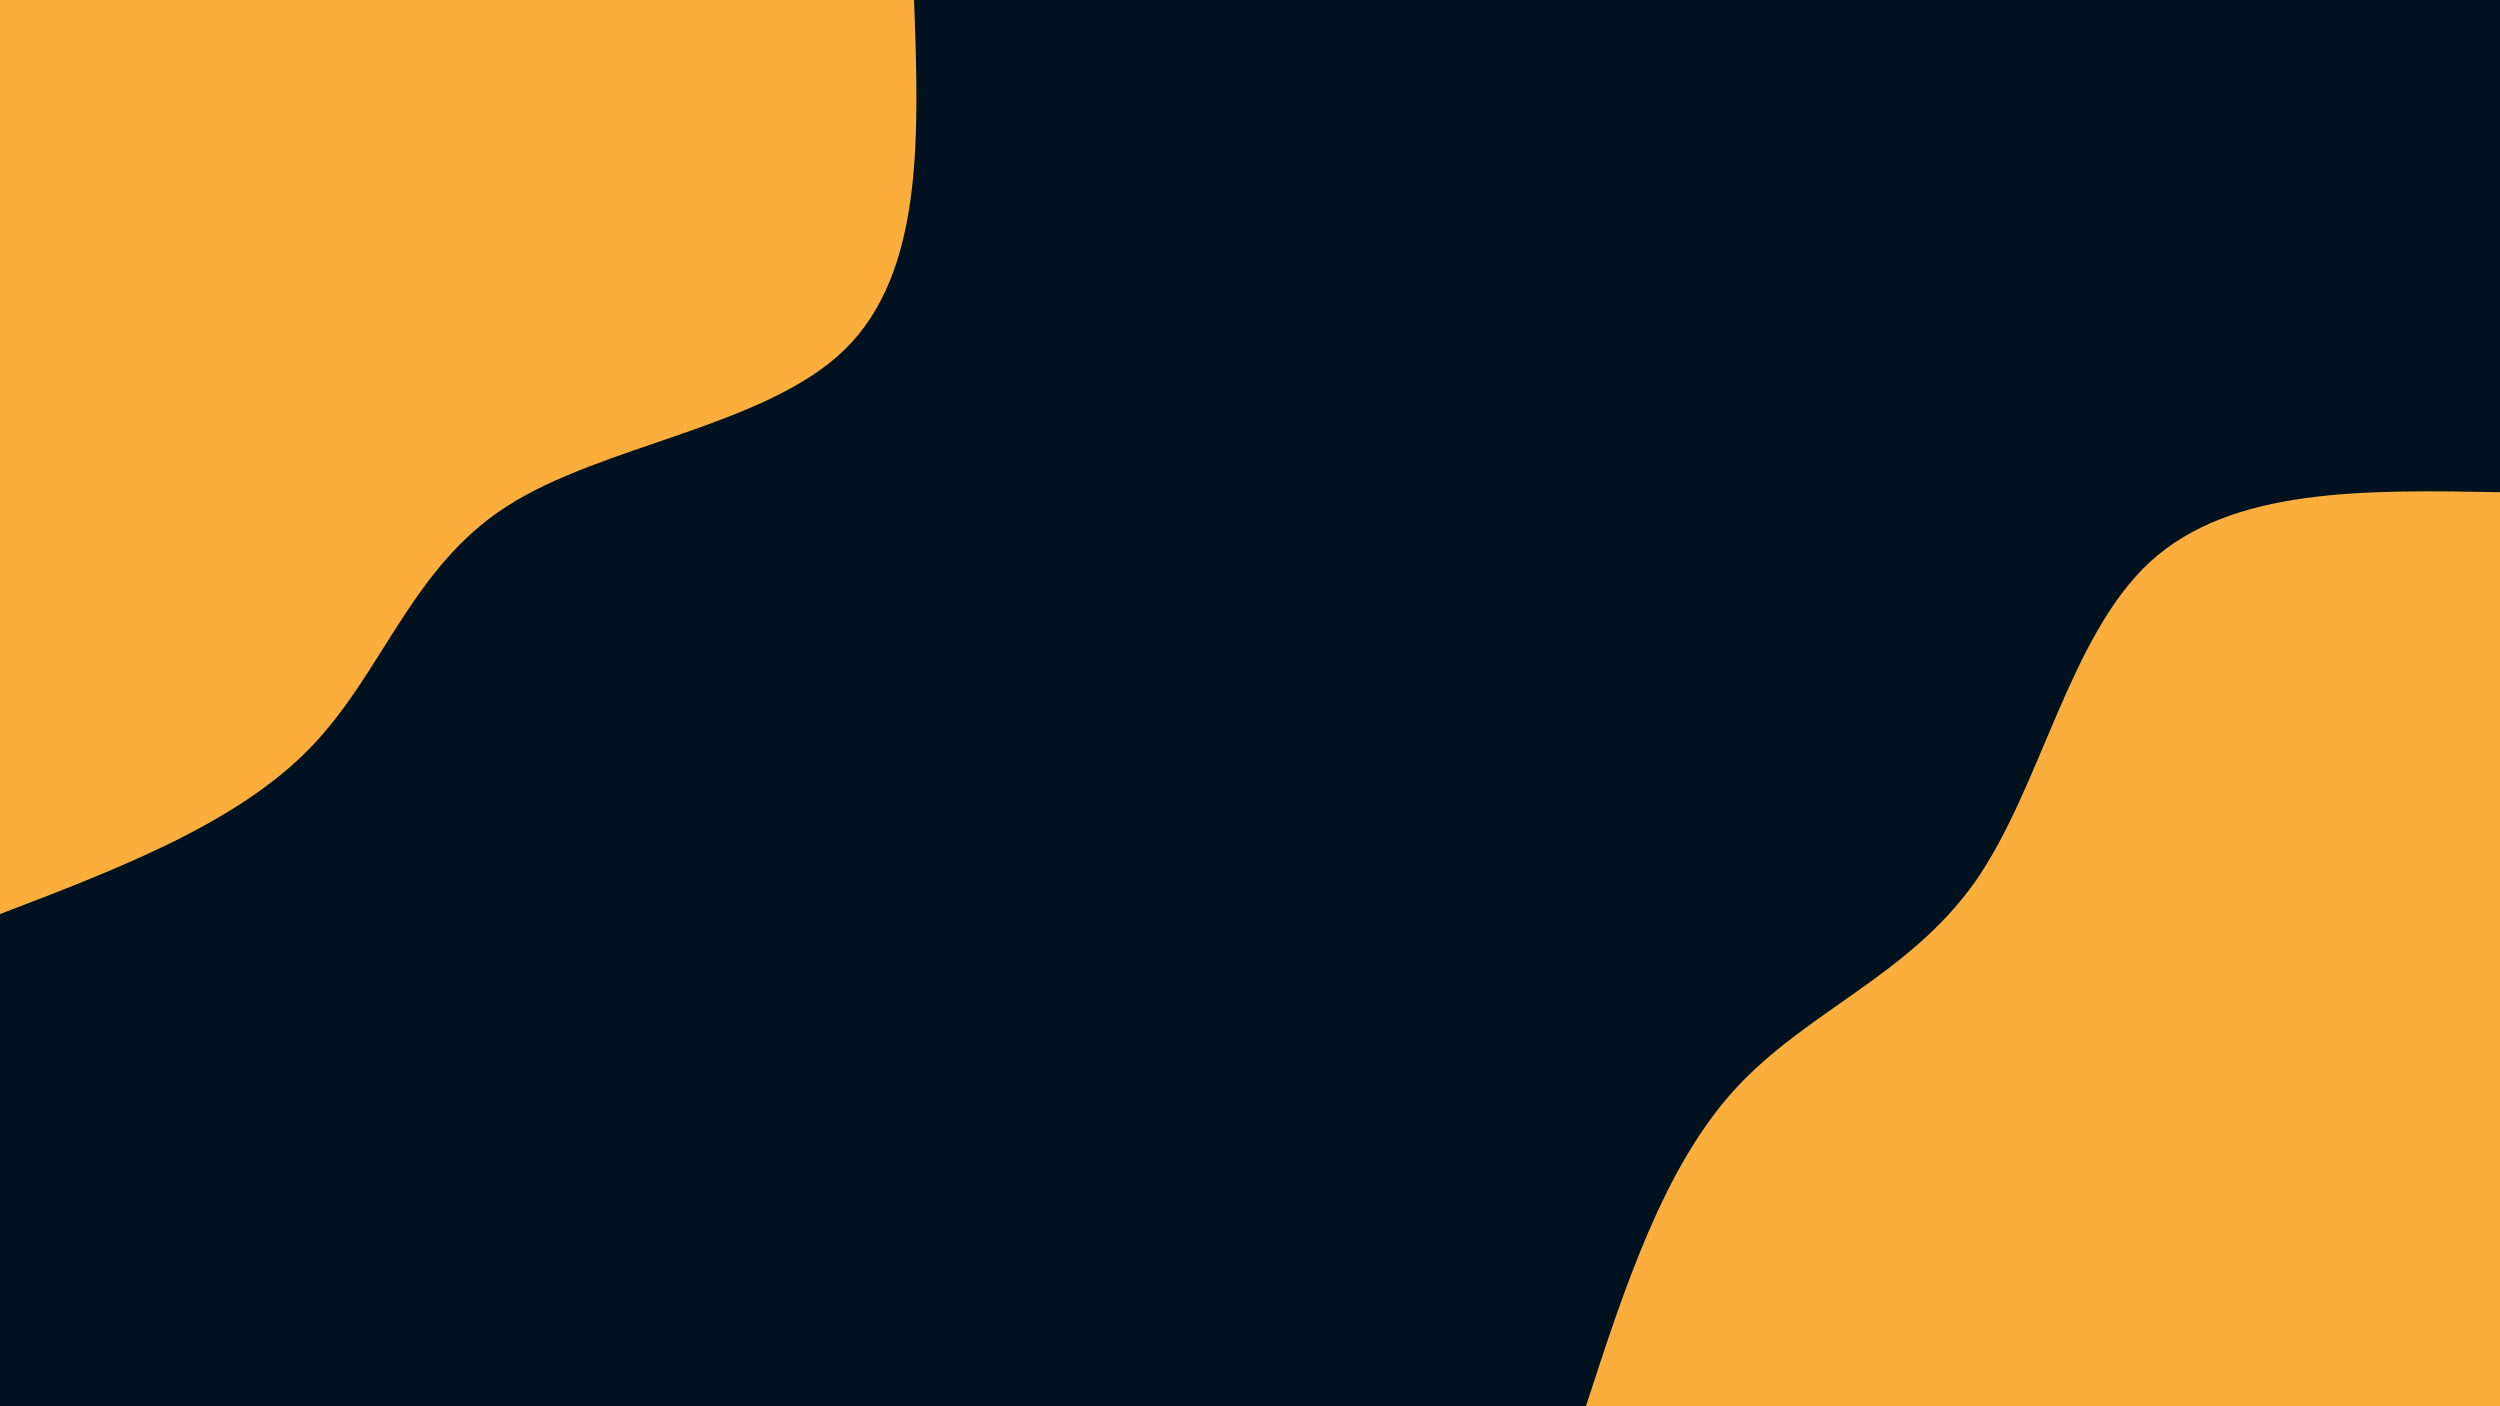 <svg id="visual" viewBox="0 0 960 540" width="960" height="540" xmlns="http://www.w3.org/2000/svg" xmlns:xlink="http://www.w3.org/1999/xlink" version="1.1"><rect x="0" y="0" width="960" height="540" fill="#001220"></rect><defs><linearGradient id="grad1_0" x1="43.8%" y1="100%" x2="100%" y2="0%"><stop offset="14.444%" stop-color="#001220" stop-opacity="1"></stop><stop offset="85.556%" stop-color="#001220" stop-opacity="1"></stop></linearGradient></defs><defs><linearGradient id="grad2_0" x1="0%" y1="100%" x2="56.3%" y2="0%"><stop offset="14.444%" stop-color="#001220" stop-opacity="1"></stop><stop offset="85.556%" stop-color="#001220" stop-opacity="1"></stop></linearGradient></defs><g transform="translate(960, 540)"><path d="M-351 0C-336.1 -45.9 -321.1 -91.8 -293.8 -121.7C-266.5 -151.6 -226.8 -165.5 -201.5 -201.5C-176.3 -237.5 -165.5 -295.7 -134.3 -324.3C-103.1 -352.9 -51.6 -351.9 0 -351L0 0Z" fill="#FBAE3C"></path></g><g transform="translate(0, 0)"><path d="M351 0C352.9 52.4 354.7 104.7 324.3 134.3C293.9 163.9 231.1 170.8 194.5 194.5C157.8 218.1 147.1 258.4 119 287.3C90.9 316.2 45.5 333.6 0 351L0 0Z" fill="#FBAE3C"></path></g></svg>